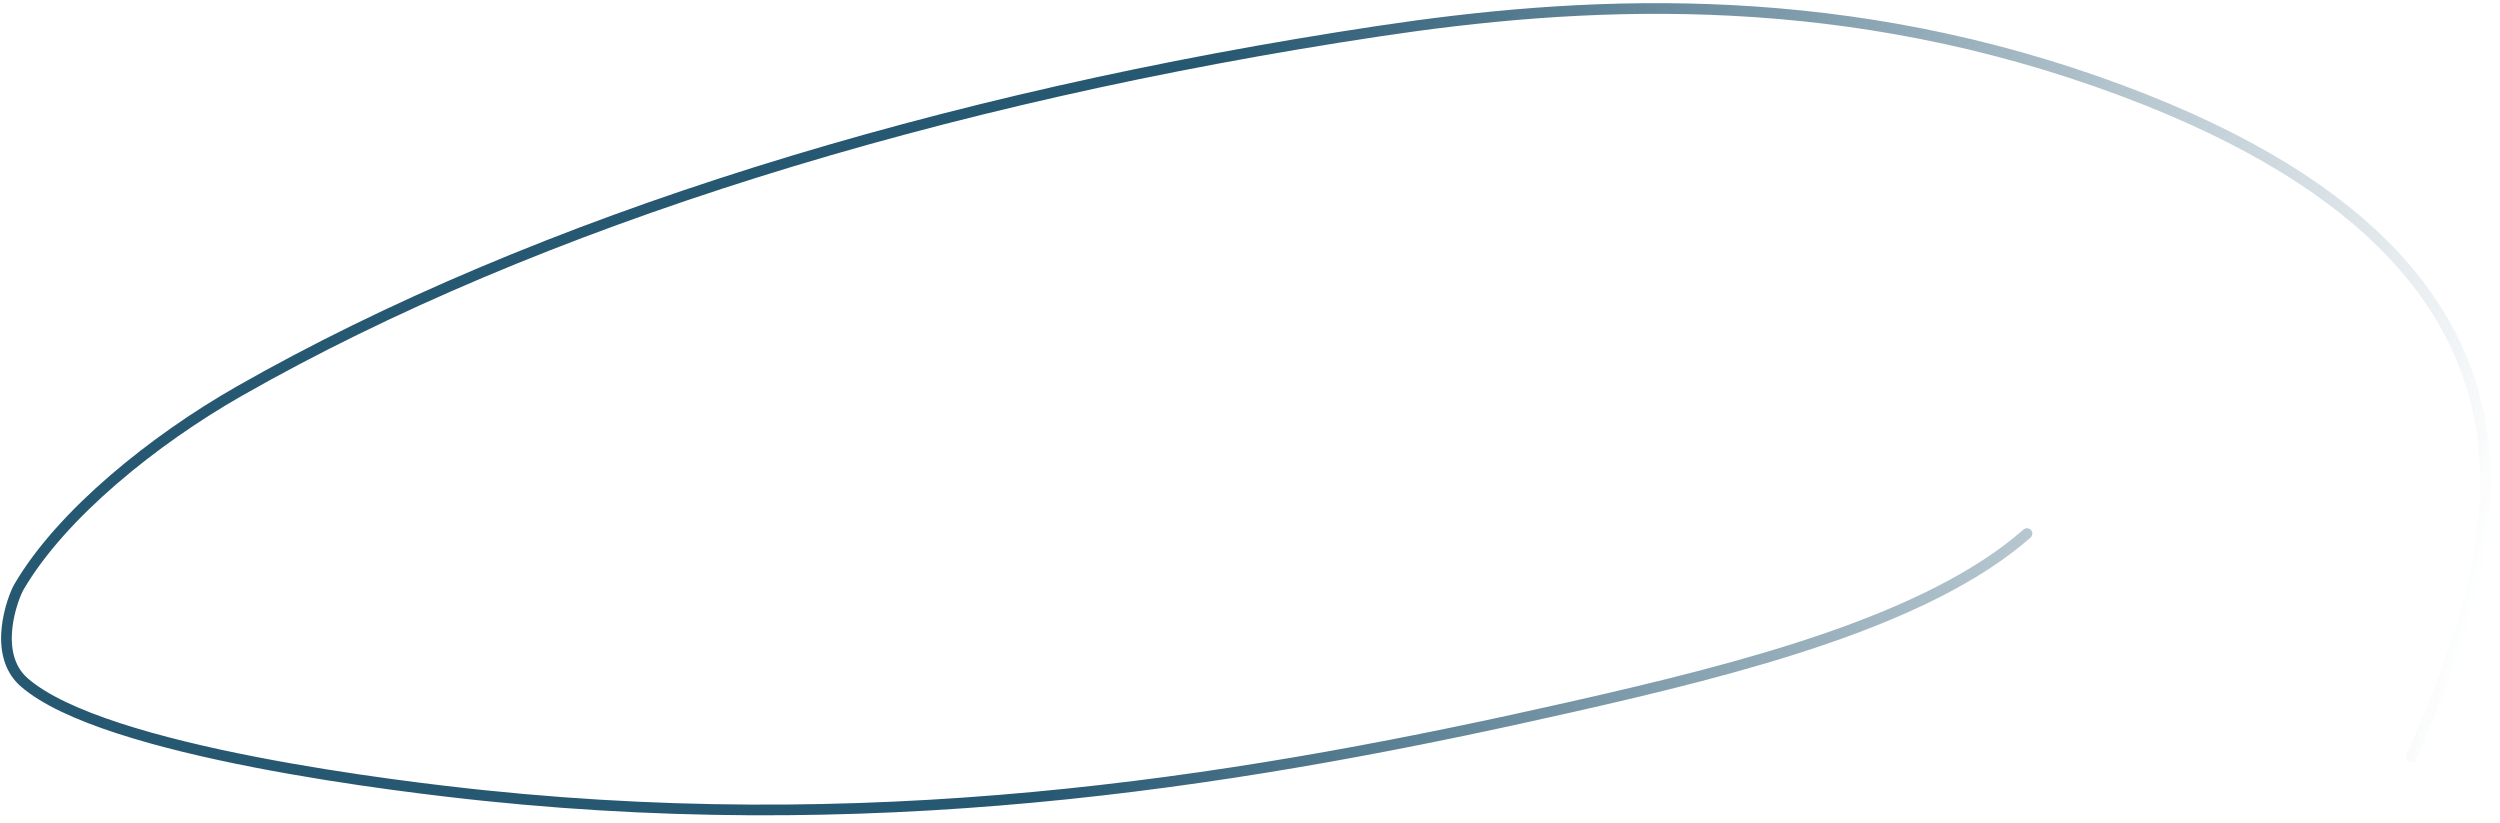 <svg width="234" height="77" viewBox="0 0 234 77" fill="none" xmlns="http://www.w3.org/2000/svg">
<path d="M189.728 49.943C180.401 58.141 162.955 62.581 147.012 66.187C118.003 72.749 84.372 78.526 45.298 74.459C37.957 73.695 9.759 70.413 2.263 63.862C-0.802 61.183 1.208 55.902 1.781 54.924C5.786 48.079 14.465 41.136 22.36 36.632C50.256 20.719 88.014 9.085 129.092 2.91C147.513 0.14 170.752 -1.288 196.195 7.61C246.567 25.225 232.125 55.444 225.723 70.868" stroke="url(#paint0_linear_110_5809)" stroke-linecap="round"/>
<defs>
<linearGradient id="paint0_linear_110_5809" x1="111.642" y1="16.897" x2="234.561" y2="46.324" gradientUnits="userSpaceOnUse">
<stop stop-color="#275872"/>
<stop offset="1" stop-color="#275872" stop-opacity="0"/>
</linearGradient>
</defs>
</svg>
